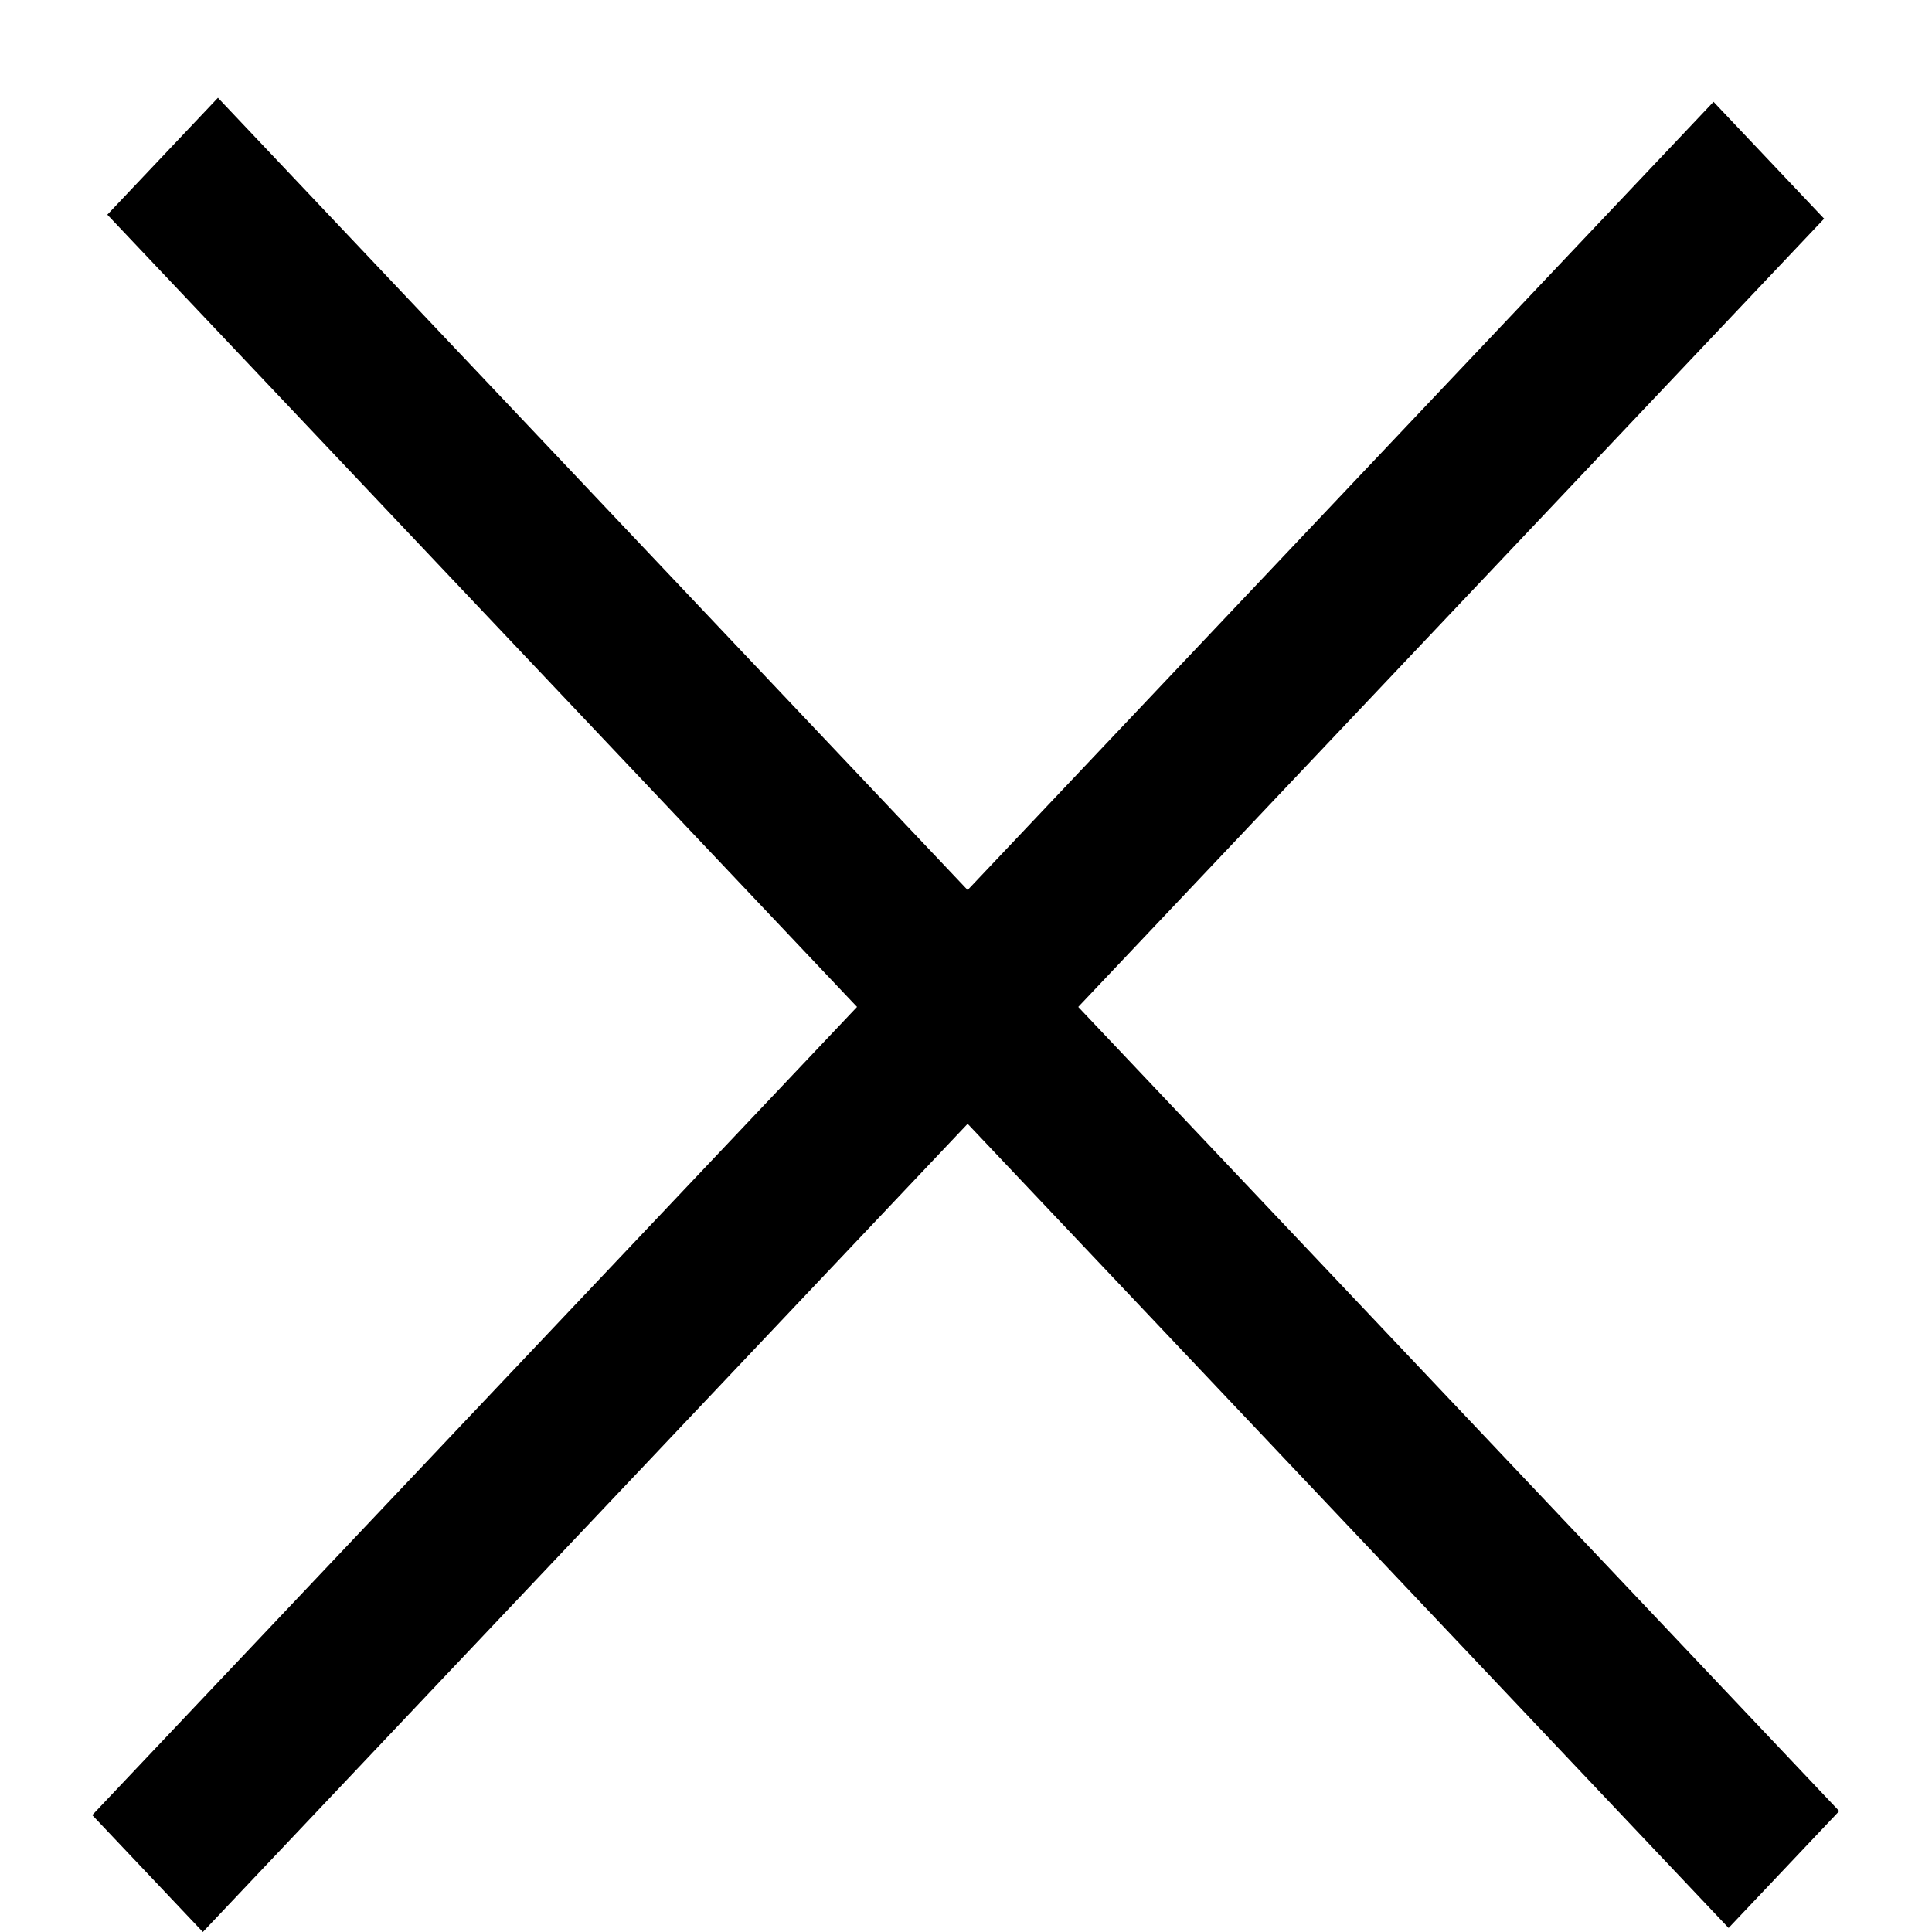 <svg width="18" height="18" viewBox="0 0 18 18" fill="none" xmlns="http://www.w3.org/2000/svg">
<line y1="-0.75" x2="21.987" y2="-0.75" transform="matrix(0.687 0.726 -0.687 0.726 1 2)" stroke="black" stroke-width="1.5"/>
<line y1="-0.75" x2="21.987" y2="-0.75" transform="matrix(0.687 -0.726 0.687 0.726 1.89 18)" stroke="black" stroke-width="1.5"/>
</svg>
